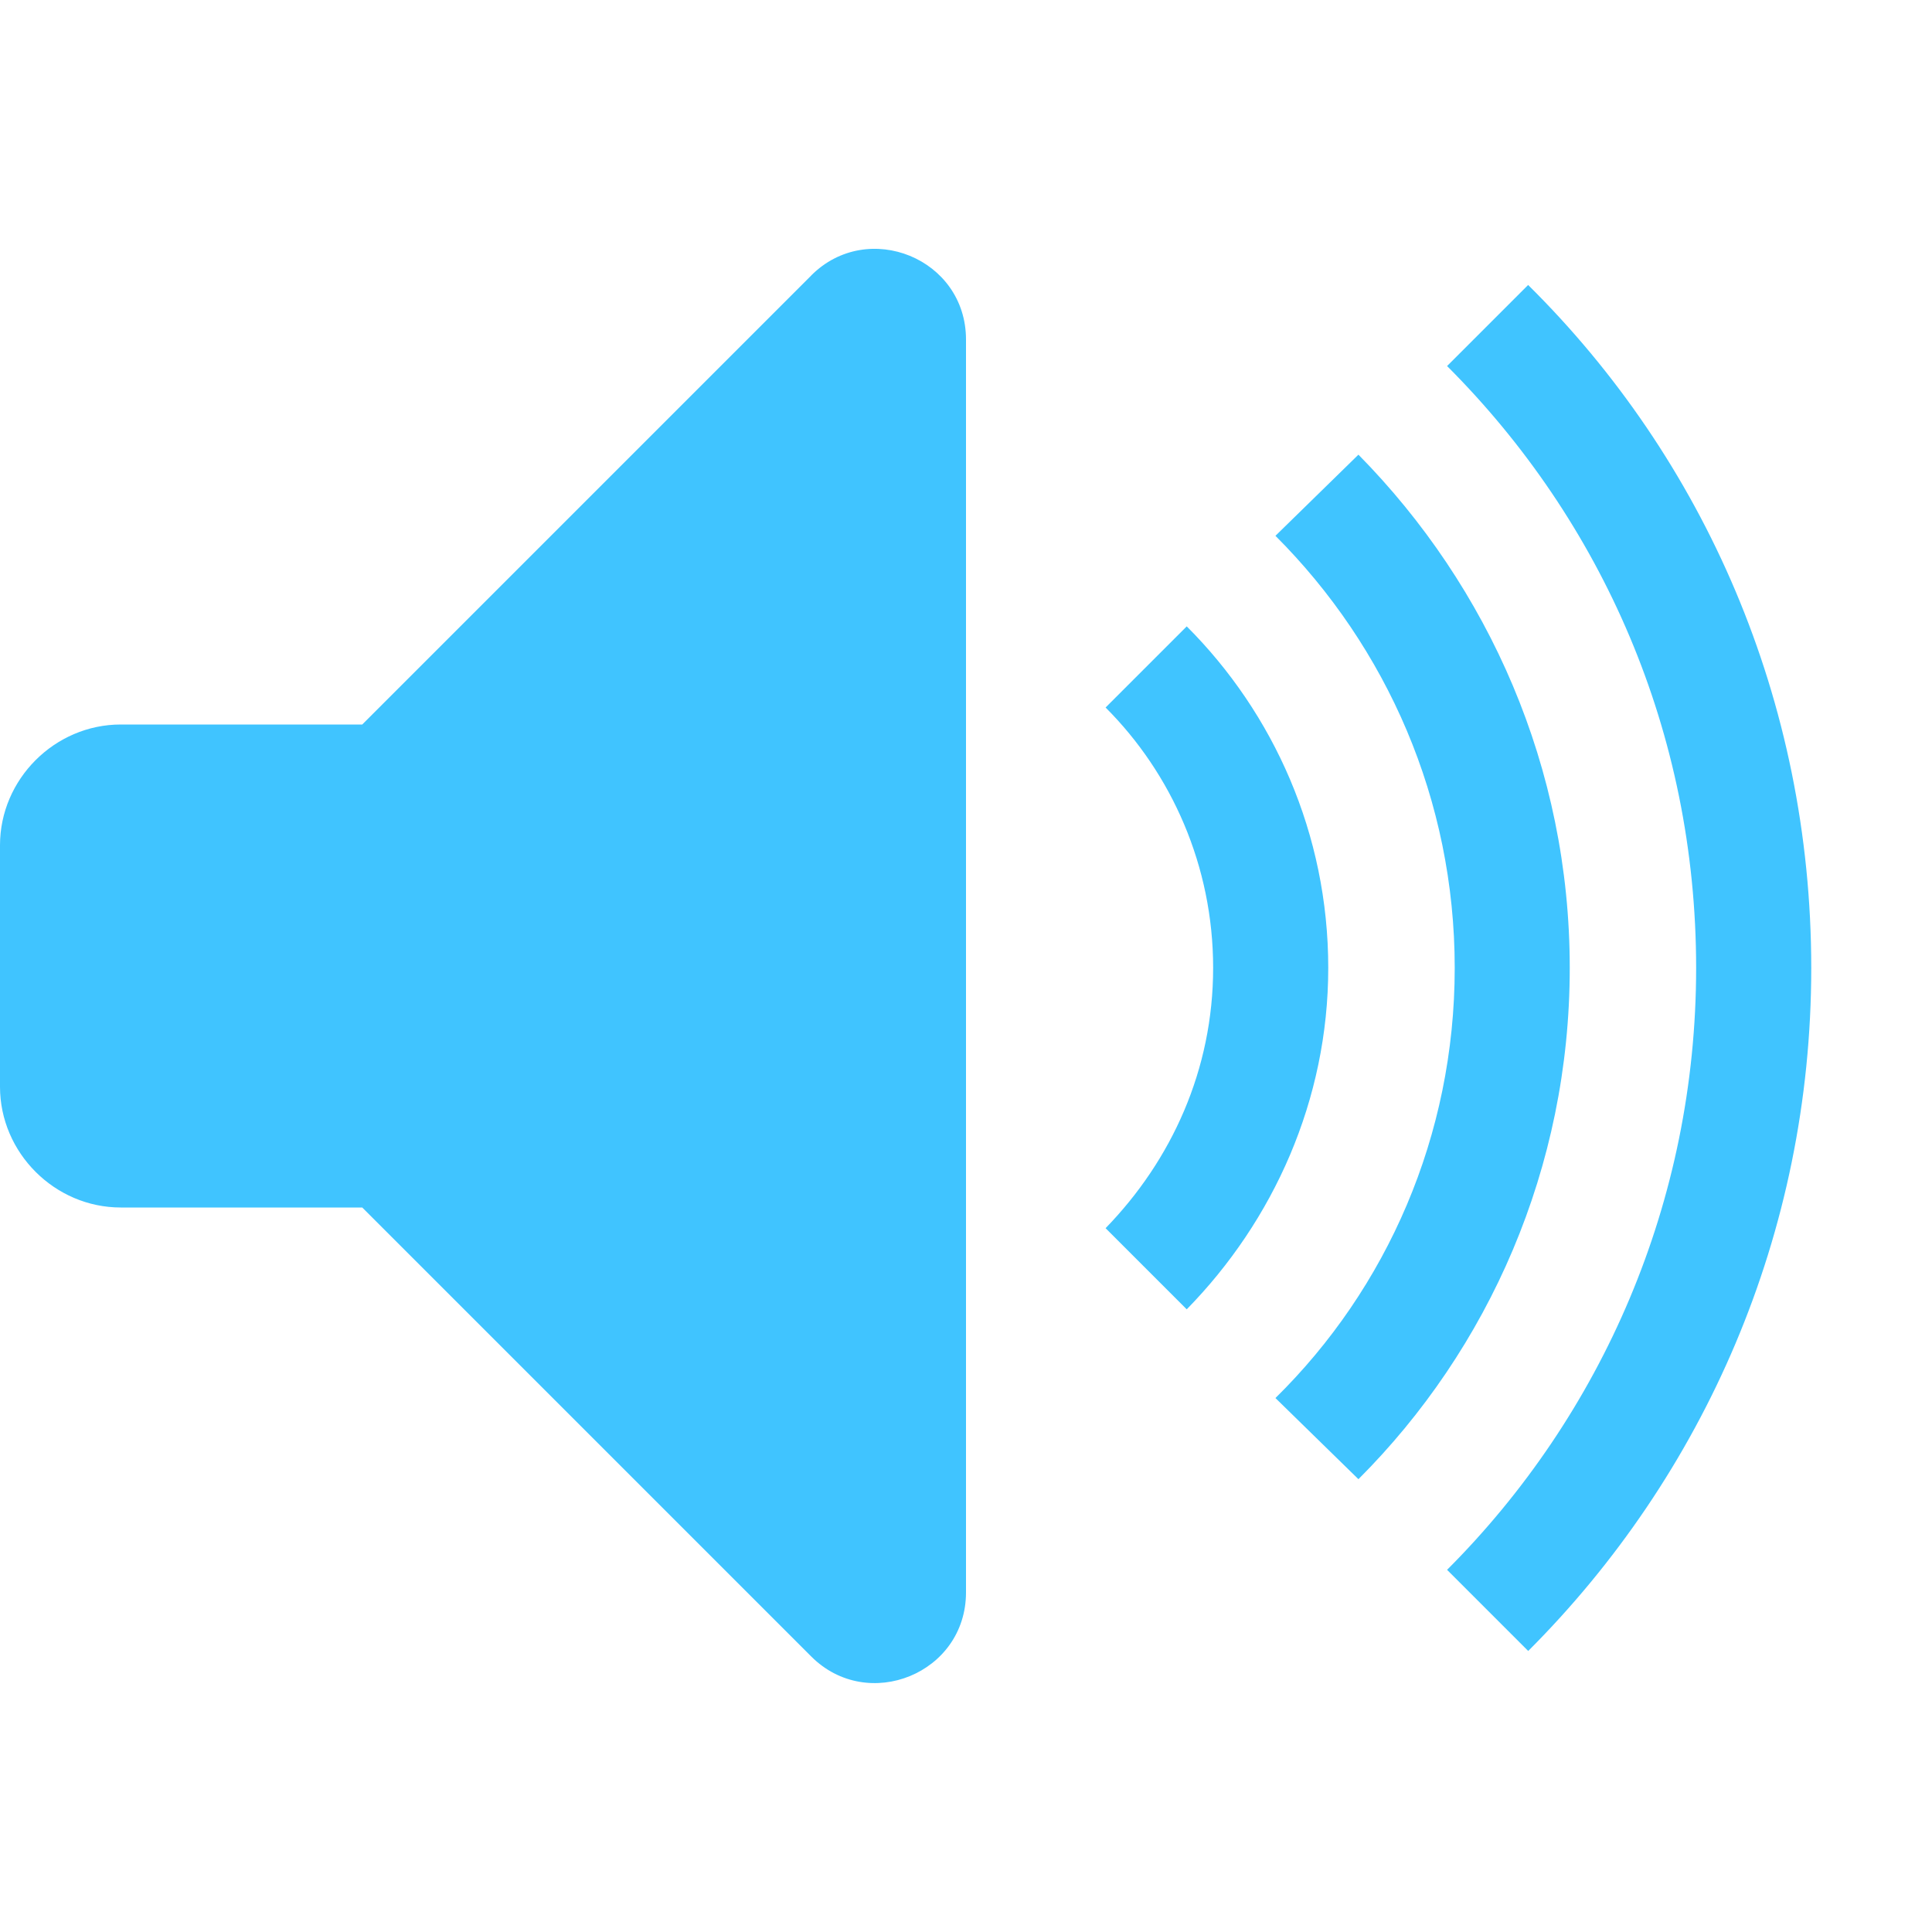 <?xml version="1.0" encoding="utf-8"?>
<!-- Generated by IcoMoon.io -->
<!DOCTYPE svg PUBLIC "-//W3C//DTD SVG 1.1//EN" "http://www.w3.org/Graphics/SVG/1.1/DTD/svg11.dtd">
<svg version="1.1" xmlns="http://www.w3.org/2000/svg" xmlns:xlink="http://www.w3.org/1999/xlink" width="24" height="24" viewBox="0 0 24 24">
<path fill="#40c4ff" d="M16.5 12.023c0 1.641-0.68 3.141-1.758 4.242l-1.008-1.008c0.82-0.844 1.336-1.969 1.336-3.234s-0.516-2.414-1.336-3.234l1.008-1.008c1.078 1.078 1.758 2.578 1.758 4.242zM10.078 3.422l-5.578 5.578h-3c-0.82 0-1.5 0.68-1.5 1.5v3c0 0.82 0.68 1.5 1.5 1.5h3l5.578 5.578c0.703 0.703 1.922 0.211 1.922-0.797v-15.563c0-1.008-1.219-1.5-1.922-0.797zM18.984 3.539l-1.008 1.008c1.922 1.922 3.094 4.547 3.094 7.477 0 2.906-1.172 5.555-3.094 7.477l1.008 1.008c2.18-2.18 3.516-5.18 3.516-8.484 0-3.328-1.336-6.328-3.516-8.484zM16.875 5.648l-1.031 1.008c1.383 1.383 2.227 3.281 2.227 5.367s-0.844 3.984-2.227 5.344l1.031 1.008c1.617-1.617 2.625-3.867 2.625-6.352s-1.008-4.734-2.625-6.375z"></path>
</svg>
